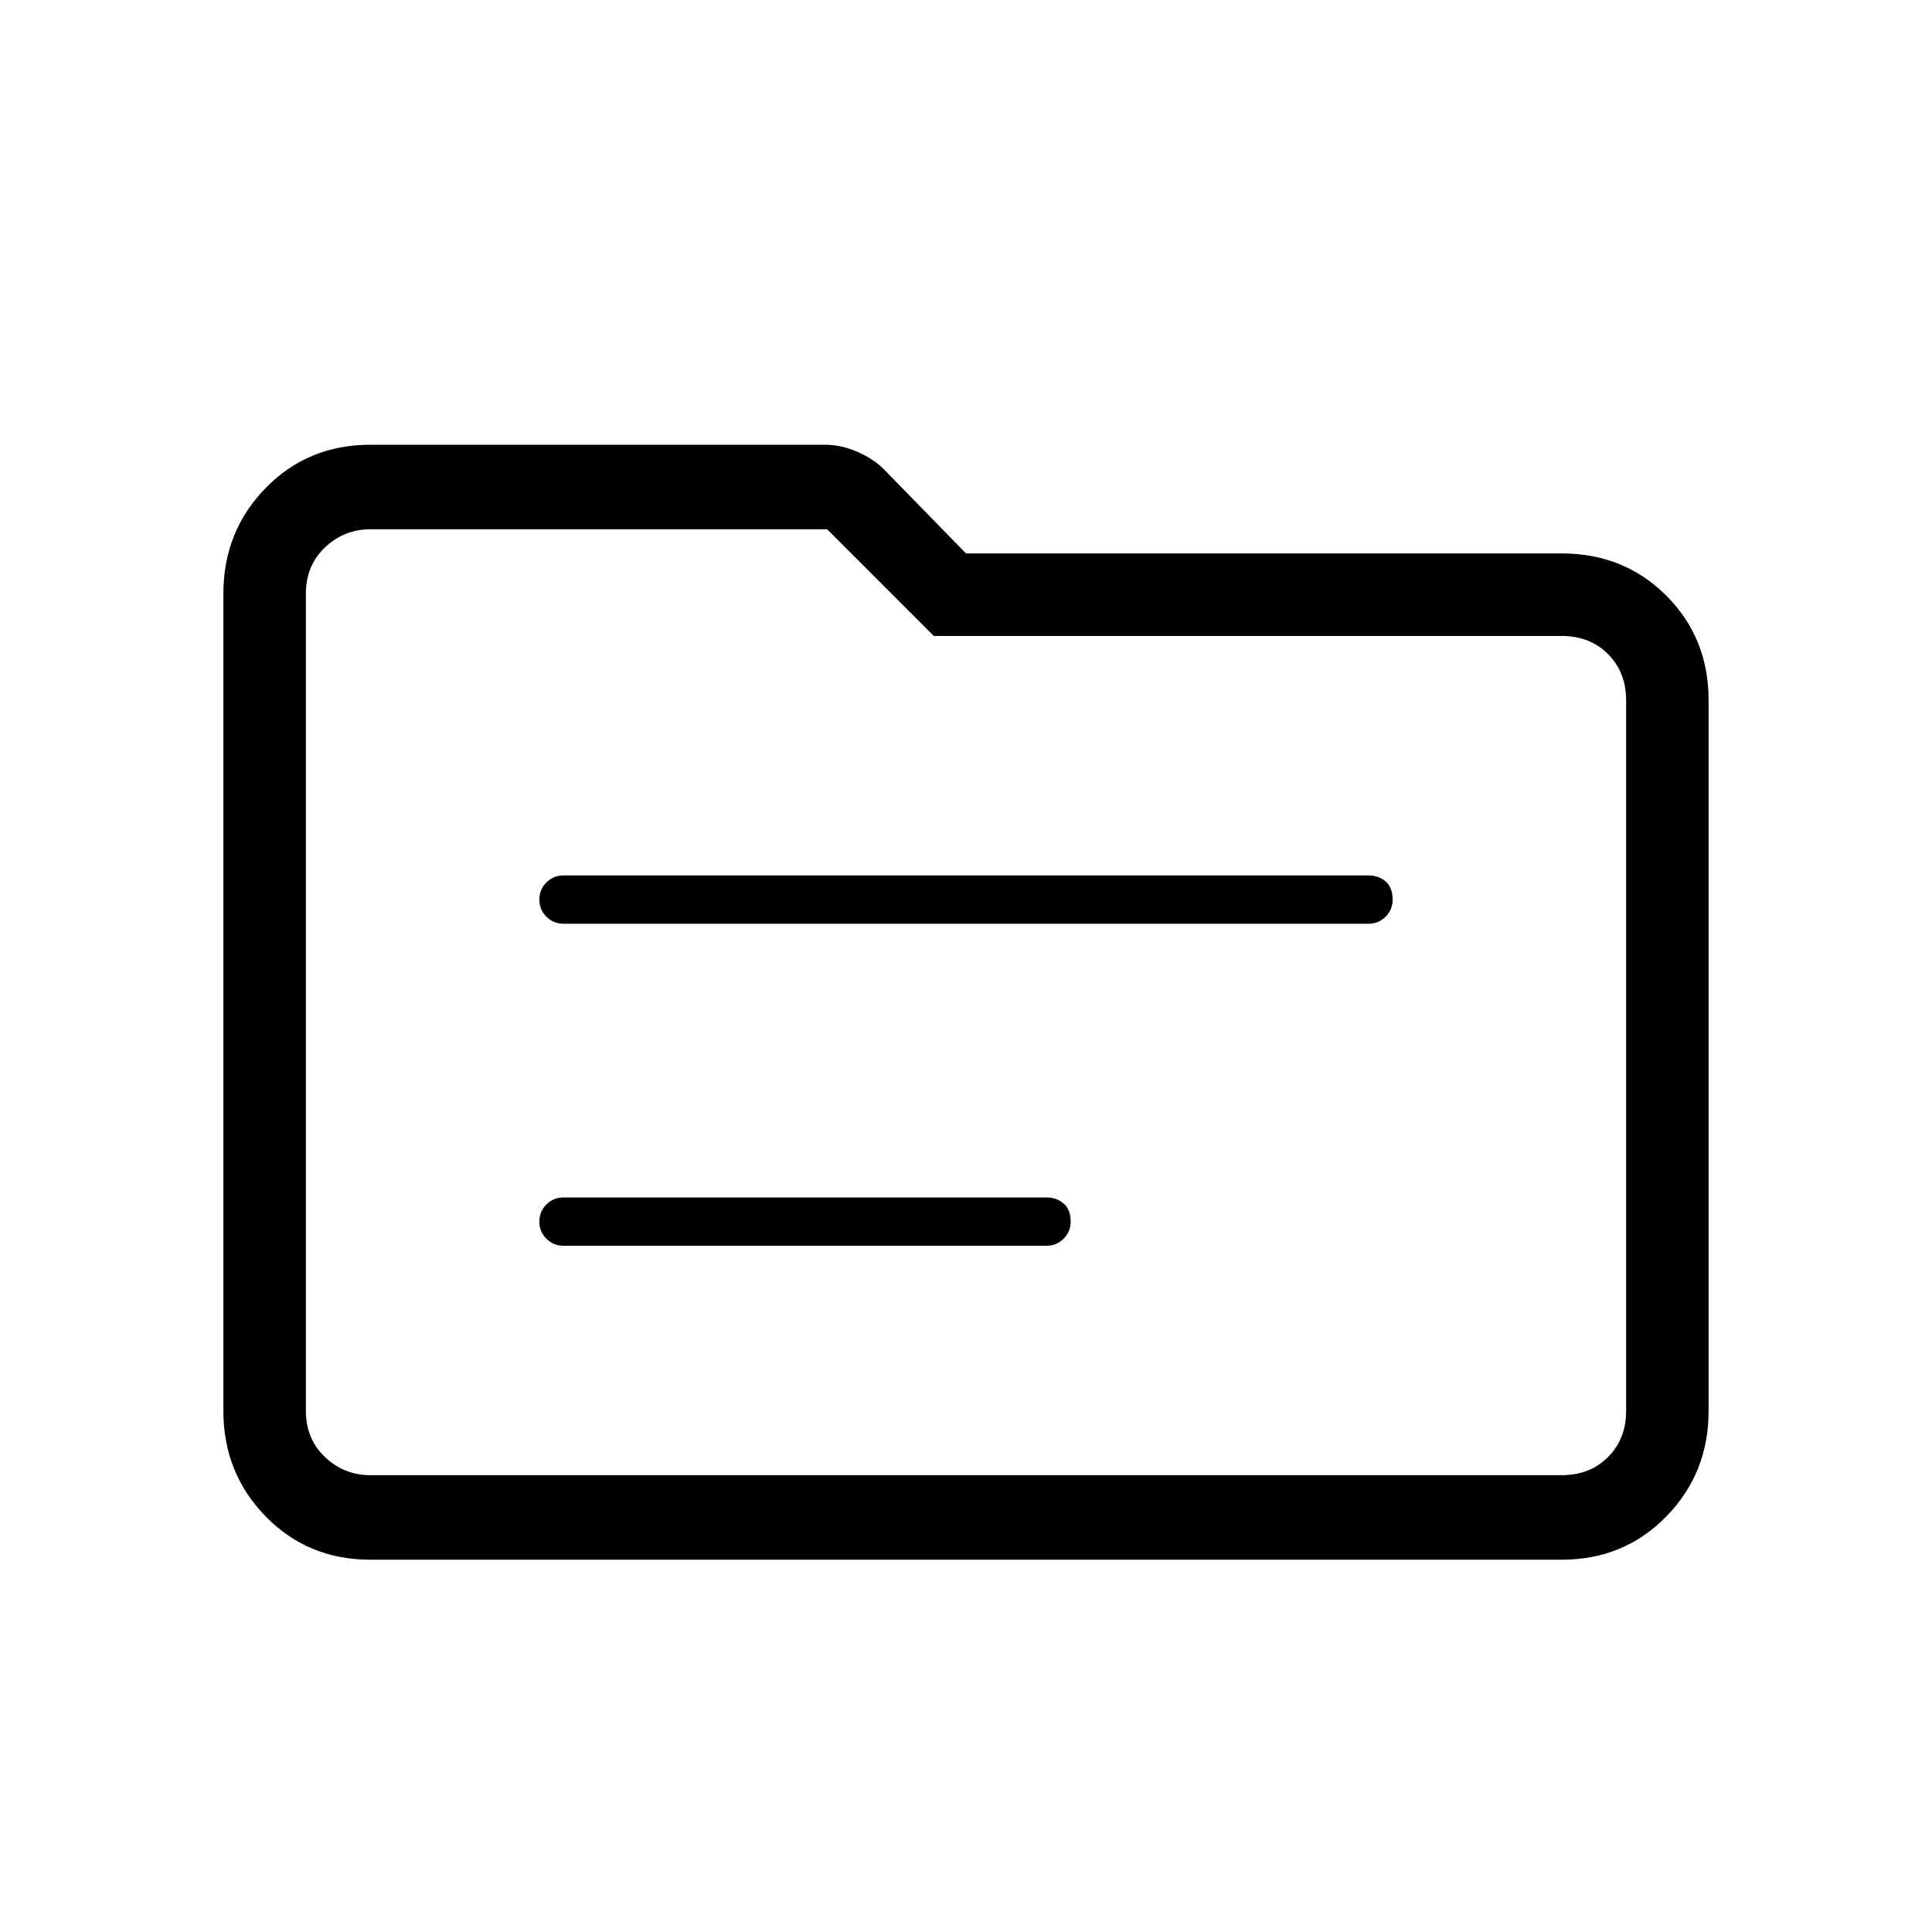 <svg xmlns="http://www.w3.org/2000/svg" height="40" width="40"><path d="M11.667 19.125h16.666q.209 0 .355-.146.145-.146.145-.354 0-.25-.145-.375-.146-.125-.355-.125H11.667q-.209 0-.355.146-.145.146-.145.354t.145.354q.146.146.355.146Zm0 6.667h10q.208 0 .354-.146t.146-.354q0-.25-.146-.375t-.354-.125h-10q-.209 0-.355.146-.145.145-.145.354 0 .208.145.354.146.146.355.146Zm-4 6.5q-1.292 0-2.167-.896-.875-.896-.875-2.188V12.292q0-1.292.875-2.188.875-.896 2.167-.896h9.416q.334 0 .667.146t.542.354L20 11.458h12.333q1.292 0 2.167.875.875.875.875 2.167v14.708q0 1.292-.875 2.188-.875.896-2.167.896Zm-1.334-20v16.916q0 .584.396.959t.938.375h24.666q.584 0 .959-.375t.375-.959V14.5q0-.583-.375-.958t-.959-.375h-13l-2.208-2.209H7.667q-.542 0-.938.375-.396.375-.396.959Zm0 0v-1.334 19.584-1.334Z"/></svg>